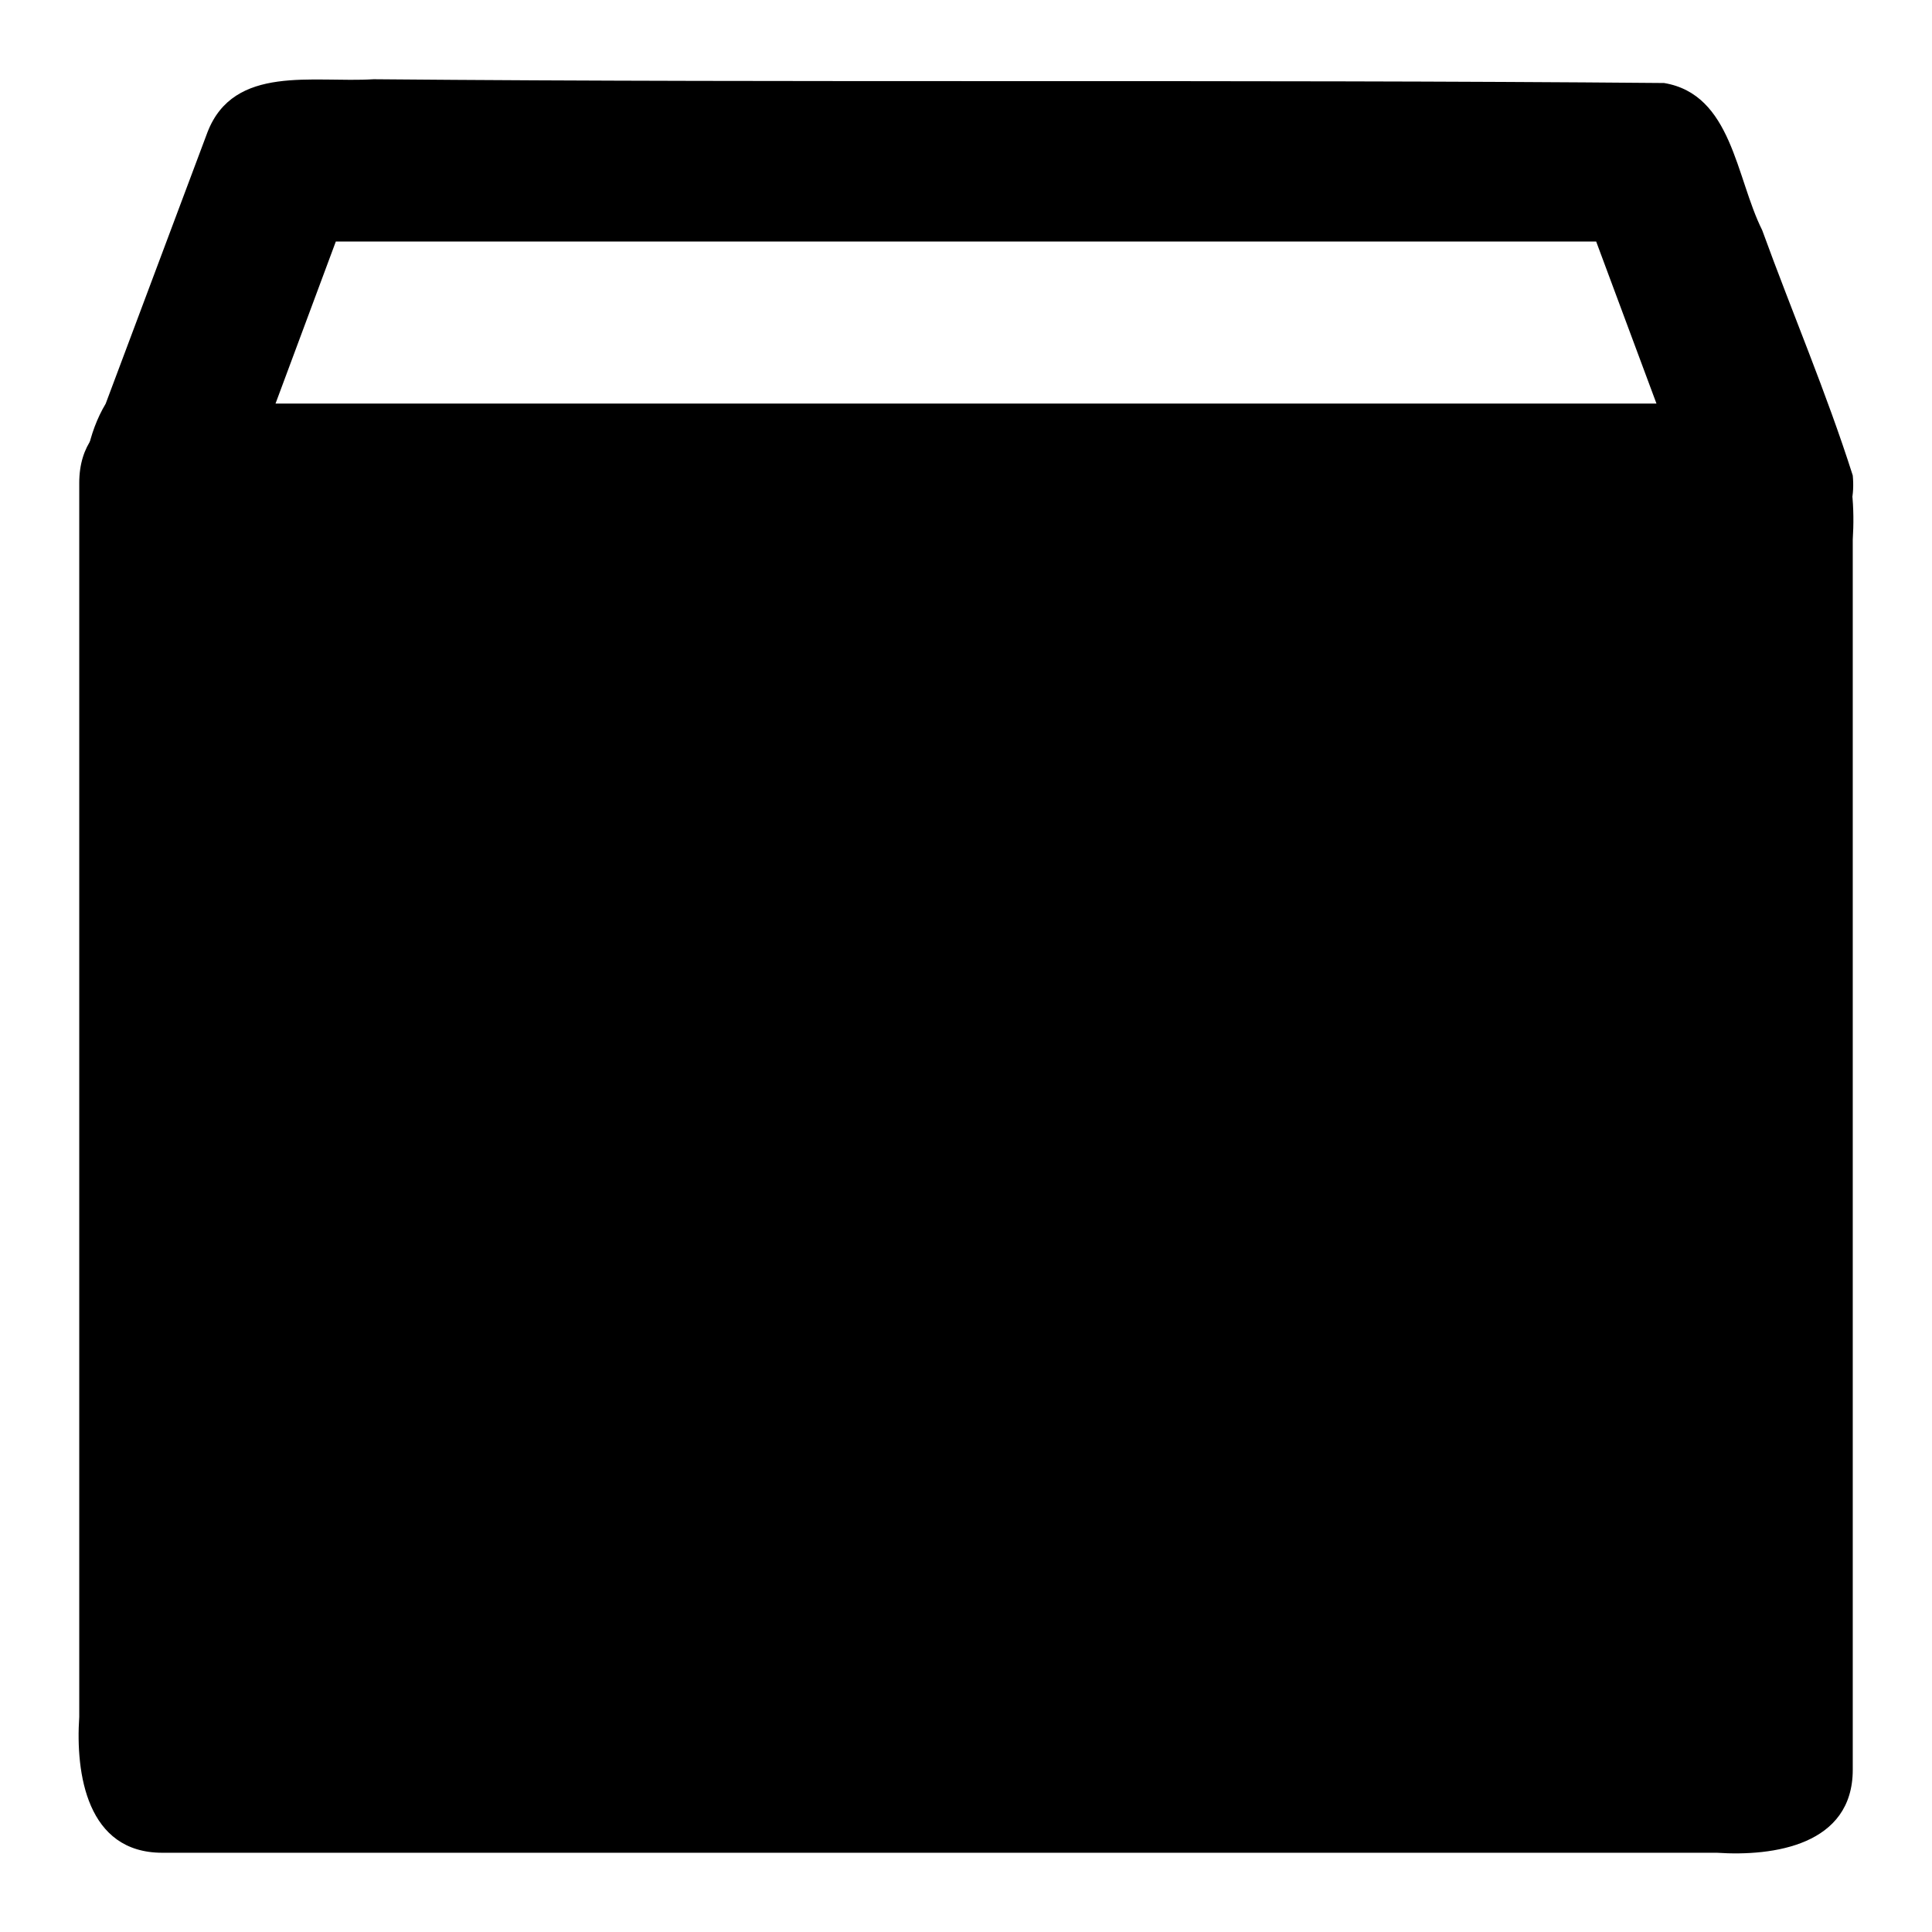 <svg xmlns="http://www.w3.org/2000/svg" viewBox="0 0 512 512" fill="currentColor" fill-rule="evenodd" clip-rule="evenodd"><path d="m55 35c7-18 28-13 44-14 114 1 228 0 342 1 18 3 19 25 26 39 8 22 17 43 24 65 2 21-21 25-38 23h-410c-24 0-24-27-15-42l27-72zm34 29-16 43h366l-16-43h-334z"/><path d="m21 128c0-20 21-23 36-21h412c20-1 23 20 22 36v326c0 20-21 23-36 22h-412c-20 0-23-21-22-36v-327z"/></svg>